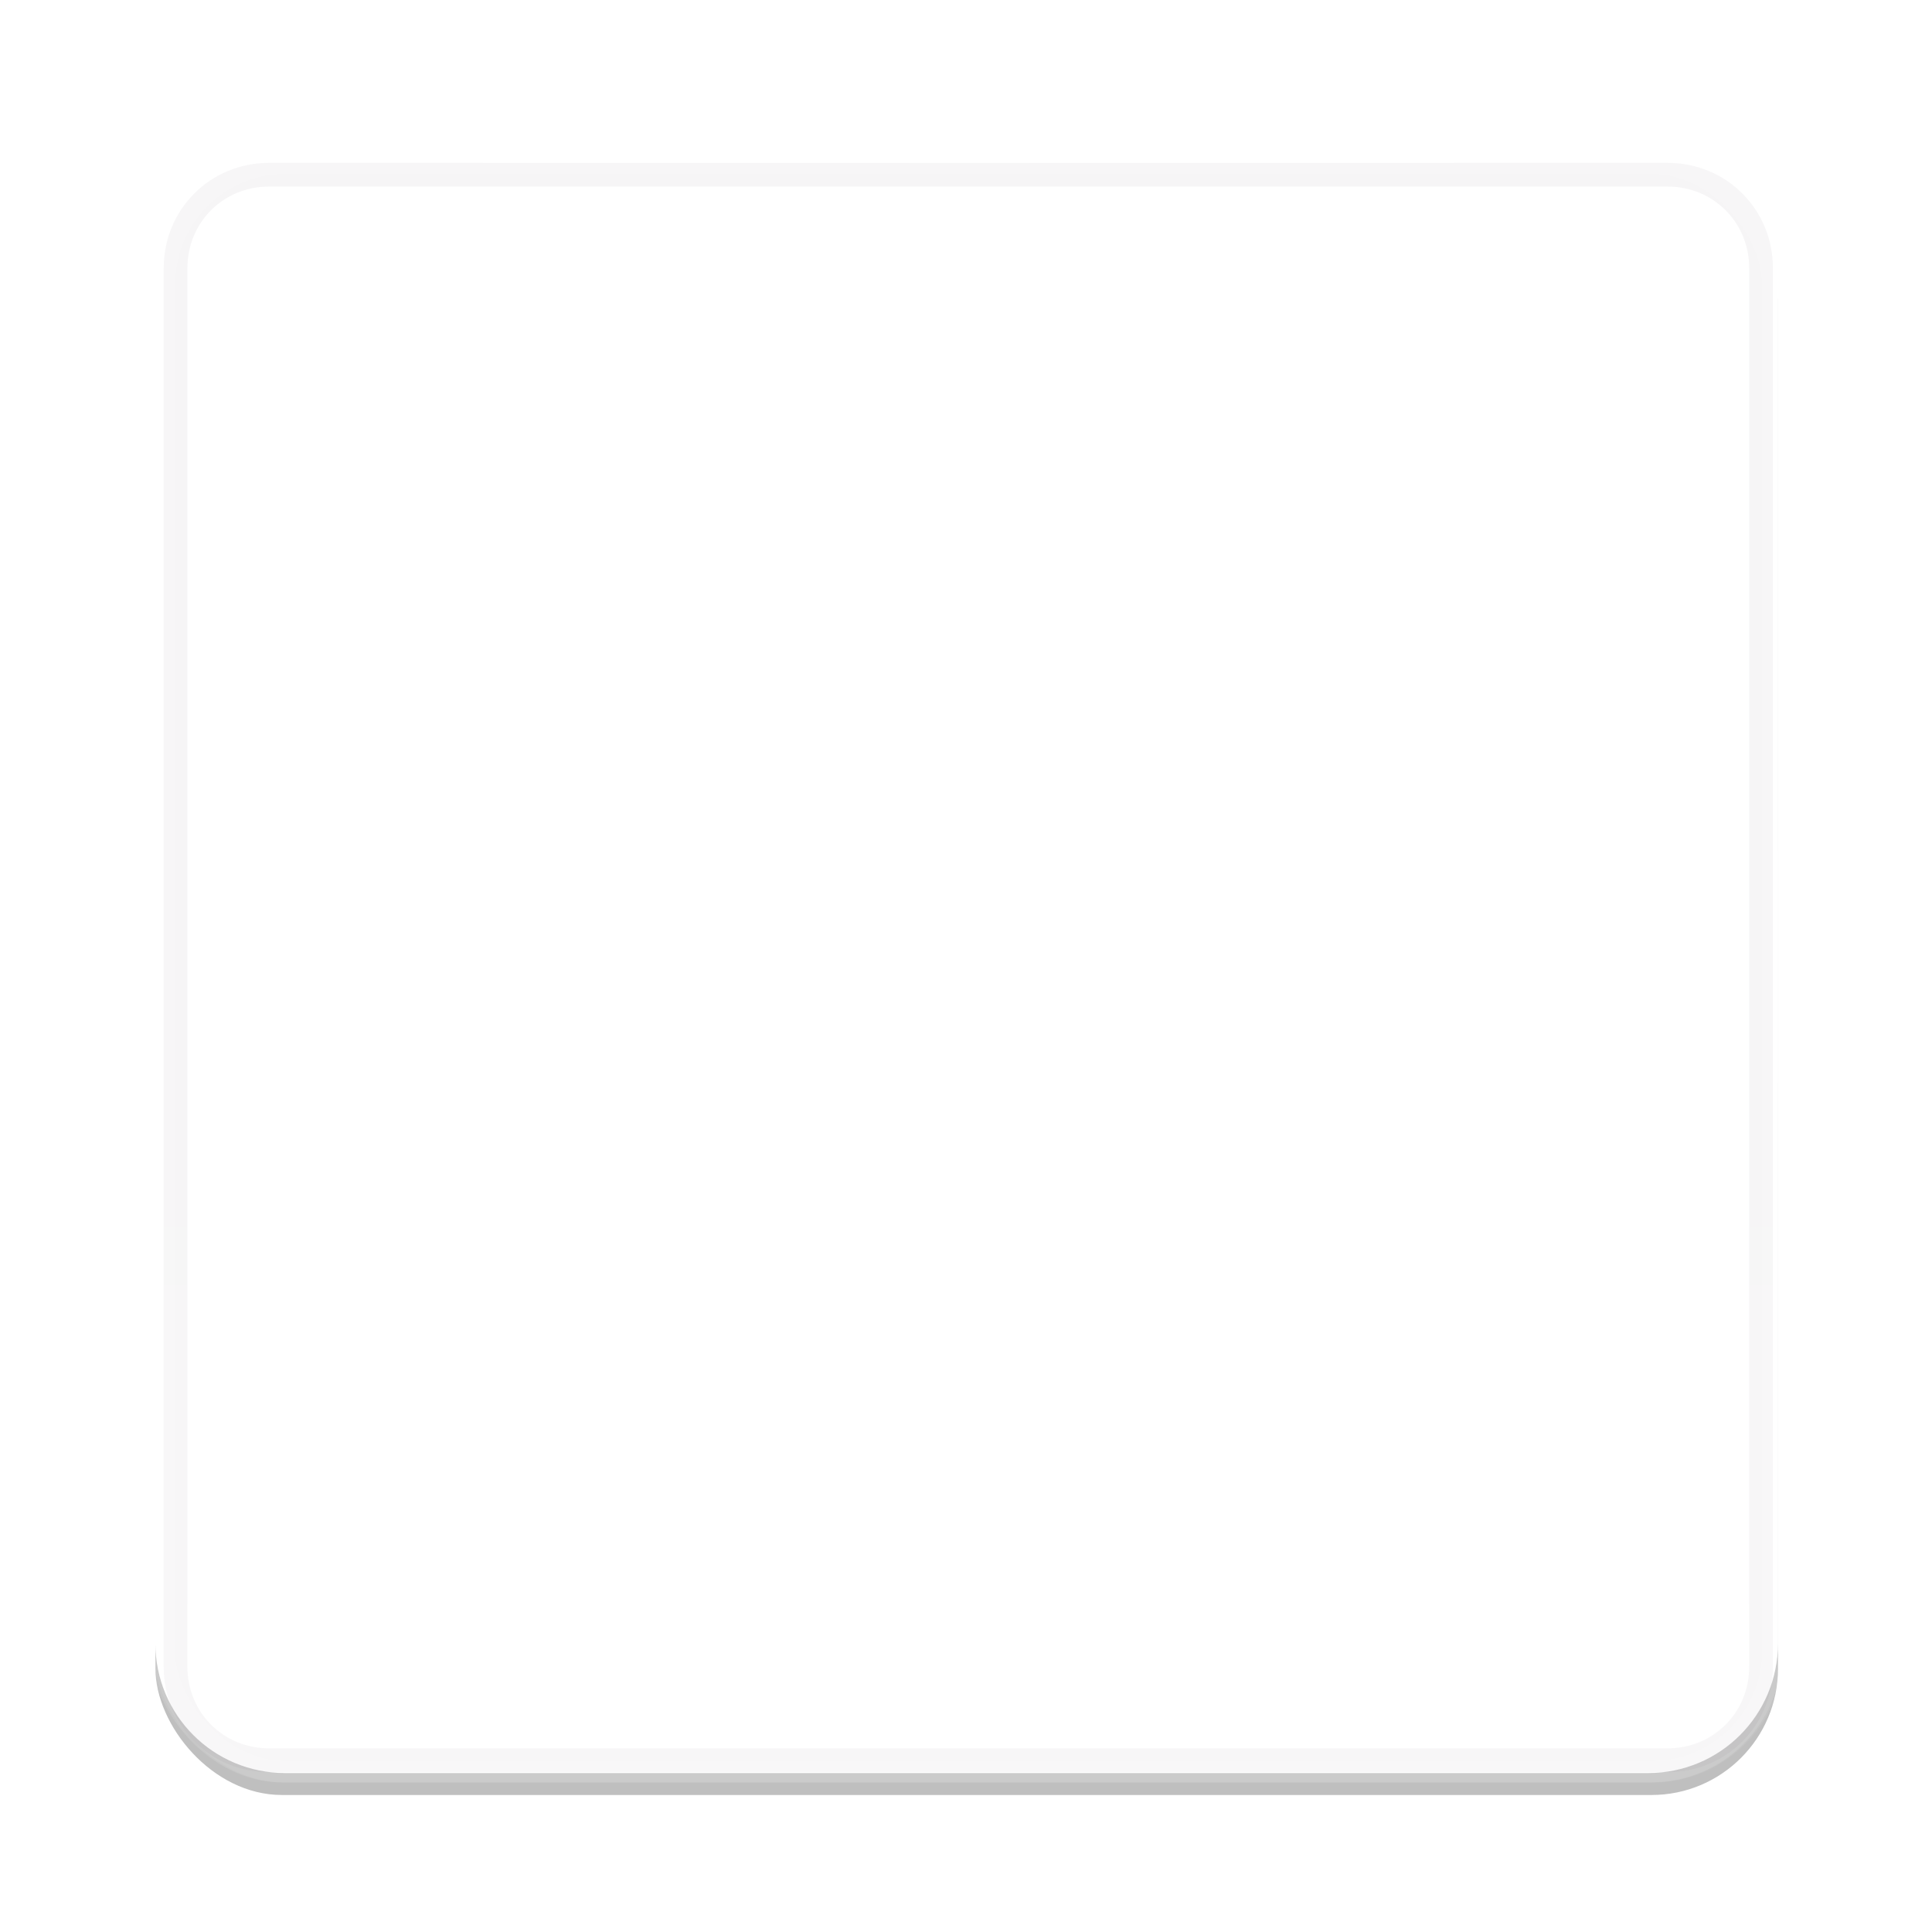 <?xml version="1.0" encoding="UTF-8" standalone="no"?>
<!-- Created with Inkscape (http://www.inkscape.org/) -->

<svg
   xmlns:dc="http://purl.org/dc/elements/1.1/"
   xmlns:cc="http://creativecommons.org/ns#"
   xmlns:rdf="http://www.w3.org/1999/02/22-rdf-syntax-ns#"
   xmlns:svg="http://www.w3.org/2000/svg"
   xmlns="http://www.w3.org/2000/svg"
   xmlns:xlink="http://www.w3.org/1999/xlink"
   xmlns:sodipodi="http://sodipodi.sourceforge.net/DTD/sodipodi-0.dtd"
   xmlns:inkscape="http://www.inkscape.org/namespaces/inkscape"
   sodipodi:docname="running-indicator-dash-checked.svg"
   inkscape:version="0.48.5 r10040"
   version="1.1"
   id="svg7355"
   height="138"
   width="138">
  <sodipodi:namedview
     pagecolor="#585858"
     bordercolor="#666666"
     borderopacity="1"
     objecttolerance="10"
     gridtolerance="10"
     guidetolerance="10"
     inkscape:pageopacity="0.57254902"
     inkscape:pageshadow="2"
     inkscape:window-width="1528"
     inkscape:window-height="835"
     id="namedview4173"
     showgrid="false"
     inkscape:zoom="2.8284271"
     inkscape:cx="2.0165834"
     inkscape:cy="76.020509"
     inkscape:window-x="72"
     inkscape:window-y="26"
     inkscape:window-maximized="1"
     inkscape:current-layer="svg7355"
     showguides="true"
     inkscape:guide-bbox="true"
     inkscape:snap-bbox="true"
     inkscape:snap-global="true">
    <inkscape:grid
       type="xygrid"
       id="grid3035"
       empspacing="5"
       visible="true"
       enabled="true"
       snapvisiblegridlinesonly="true" />
  </sodipodi:namedview>
  <defs
     id="defs7357">
    <radialGradient
       xlink:href="#linearGradient36429"
       id="radialGradient7461"
       gradientUnits="userSpaceOnUse"
       gradientTransform="matrix(1.012,0,0,0.576,-0.393,71.838)"
       cx="47.429"
       cy="167.168"
       fx="47.429"
       fy="167.168"
       r="37" />
    <linearGradient
       id="linearGradient36429">
      <stop
         id="stop36431"
         offset="0"
         style="stop-color:#ffffff;stop-opacity:1;" />
      <stop
         id="stop36433"
         offset="1"
         style="stop-color:#ffffff;stop-opacity:0;" />
    </linearGradient>
    <radialGradient
       xlink:href="#linearGradient36471"
       id="radialGradient7463"
       gradientUnits="userSpaceOnUse"
       gradientTransform="matrix(1.189,0,0,0.555,-9.281,36.127)"
       cx="49.067"
       cy="242.504"
       fx="49.067"
       fy="242.504"
       r="37.007" />
    <linearGradient
       id="linearGradient36471">
      <stop
         id="stop36473"
         offset="0"
         style="stop-color:#ffffff;stop-opacity:1;" />
      <stop
         id="stop36475"
         offset="1"
         style="stop-color:#ffffff;stop-opacity:0;" />
    </linearGradient>
    <radialGradient
       r="37.007"
       fy="242.504"
       fx="49.067"
       cy="242.504"
       cx="49.067"
       gradientTransform="matrix(1.189,0,0,0.153,-9.281,132.528)"
       gradientUnits="userSpaceOnUse"
       id="radialGradient7488"
       xlink:href="#linearGradient36471" />
    <filter
       id="filter7986-7-9-7-4-5"
       inkscape:menu-tooltip="Gives a transparent engraving effect with rough line and filling"
       inkscape:menu="Image effects, transparent"
       inkscape:label="Alpha engraving"
       height="1"
       width="1"
       y="0"
       x="0"
       color-interpolation-filters="sRGB">
      <feTurbulence
         id="feTurbulence7988-54-9-1-4-03"
         result="result1"
         baseFrequency="0.03"
         type="fractalNoise"
         seed="0"
         numOctaves="5" />
      <feDisplacementMap
         id="feDisplacementMap7990-3-05-6-7-79"
         in2="result1"
         result="result3"
         xChannelSelector="R"
         yChannelSelector="G"
         scale="7"
         in="SourceGraphic" />
      <feComposite
         id="feComposite7992-2-08-7-23-7"
         in2="result1"
         result="result4"
         in="result3"
         operator="in" />
      <feGaussianBlur
         id="feGaussianBlur7994-4-0-9-1-8"
         result="result8"
         stdDeviation="0.7"
         in="result4" />
      <feConvolveMatrix
         id="feConvolveMatrix7996-8-8-2-4-82"
         order="3 3"
         kernelMatrix="1 1 1 1 -8 1 1 1 1 "
         in="result8"
         divisor="1"
         targetX="1"
         targetY="1"
         preserveAlpha="true"
         result="result0"
         bias="0" />
      <feColorMatrix
         id="feColorMatrix7998-9-71-3-3-4"
         values="1"
         in="result0"
         result="result1"
         type="luminanceToAlpha" />
      <feComposite
         id="feComposite8000-2-2-2-4-8"
         in2="result1"
         result="result11"
         operator="arithmetic"
         k2="5"
         k1="0"
         k3="0"
         k4="0" />
      <feGaussianBlur
         id="feGaussianBlur8002-70-11-4-0-97"
         result="result7"
         in="result11"
         stdDeviation="0.5" />
      <feColorMatrix
         id="feColorMatrix8004-7-4-2-5-5"
         result="result9"
         values="1 0 0 0 0 0 1 0 0 0 0 0 1 0 0 0 0 0 3 0 " />
      <feFlood
         id="feFlood8006-4-9-1-7-38"
         flood-opacity="1"
         result="result10"
         flood-color="rgb(157,87,40)"
         in="result9" />
      <feComposite
         id="feComposite8008-1-2-8-6-85"
         in2="result9"
         in="result10"
         operator="in"
         result="result12" />
      <feComposite
         id="feComposite8010-6-2-1-8-29"
         in2="SourceGraphic"
         operator="in" />
    </filter>
    <linearGradient
       inkscape:collect="always"
       id="linearGradient10250-86-1-5">
      <stop
         style="stop-color:#ffffff;stop-opacity:1;"
         offset="0"
         id="stop10252-5-2-94" />
      <stop
         style="stop-color:#ffffff;stop-opacity:0;"
         offset="1"
         id="stop10254-4-7-54" />
    </linearGradient>
    <linearGradient
       inkscape:collect="always"
       id="linearGradient10250-86-1-5-1">
      <stop
         style="stop-color:#ffffff;stop-opacity:1;"
         offset="0"
         id="stop10252-5-2-94-0" />
      <stop
         style="stop-color:#ffffff;stop-opacity:0;"
         offset="1"
         id="stop10254-4-7-54-8" />
    </linearGradient>
    <clipPath
       clipPathUnits="userSpaceOnUse"
       id="clipPath5025-6">
      <path
         style="color:#000000;fill:#ff00ff;fill-opacity:1;fill-rule:nonzero;stroke:none;stroke-width:1;marker:none;visibility:visible;display:inline;overflow:visible;enable-background:accumulate"
         d="m 489.733,21.333 0,69.333 69.333,0 0,-69.333 -69.333,0 z m 13.119,9.013 43.095,0 c 2.276,0 4.106,1.83 4.106,4.106 l 0,43.095 c 0,2.276 -1.83,4.106 -4.106,4.106 l -43.095,0 c -2.276,0 -4.106,-1.83 -4.106,-4.106 l 0,-43.095 c 0,-2.276 1.83,-4.106 4.106,-4.106 z"
         id="path5027-2"
         inkscape:connector-curvature="0" />
    </clipPath>
    <filter
       color-interpolation-filters="sRGB"
       inkscape:collect="always"
       id="filter5033-6">
      <feGaussianBlur
         inkscape:collect="always"
         stdDeviation="1.026"
         id="feGaussianBlur5035-1" />
    </filter>
    <radialGradient
       inkscape:collect="always"
       xlink:href="#linearGradient10250-86-1-5-1"
       id="radialGradient3122"
       gradientUnits="userSpaceOnUse"
       gradientTransform="matrix(4.438,0,0,2.289,494.988,496.902)"
       cx="32"
       cy="30.969"
       fx="32"
       fy="30.969"
       r="26" />
    <clipPath
       clipPathUnits="userSpaceOnUse"
       id="clipPath4339-04">
      <path
         sodipodi:type="inkscape:offset"
         inkscape:radius="-0.68273902"
         inkscape:original="M 440 80 C 437.784 80 436 81.784 436 84 L 436 128 C 436 130.216 437.784 132 440 132 L 484 132 C 486.216 132 488 130.216 488 128 L 488 84 C 488 81.784 486.216 80 484 80 L 440 80 z "
         style="opacity:0.3;color:#000000;fill:#ff00ff;stroke:none;stroke-width:2.5;marker:none;visibility:visible;display:inline;overflow:visible;enable-background:accumulate"
         id="path4341-5"
         d="m 440,80.688 c -1.85,0 -3.312,1.463 -3.312,3.312 l 0,44 c 0,1.85 1.463,3.312 3.312,3.312 l 44,0 c 1.85,0 3.312,-1.463 3.312,-3.312 l 0,-44 c 0,-1.85 -1.463,-3.312 -3.312,-3.312 l -44,0 z" />
    </clipPath>
    <radialGradient
       inkscape:collect="always"
       xlink:href="#linearGradient10250-86-1-5"
       id="radialGradient3058"
       gradientUnits="userSpaceOnUse"
       gradientTransform="matrix(4.438,0,0,2.289,494.988,496.902)"
       cx="32"
       cy="30.969"
       fx="32"
       fy="30.969"
       r="26" />
    <clipPath
       clipPathUnits="userSpaceOnUse"
       id="clipPath4339-9">
      <path
         sodipodi:type="inkscape:offset"
         inkscape:radius="-0.68273902"
         inkscape:original="M 440 80 C 437.784 80 436 81.784 436 84 L 436 128 C 436 130.216 437.784 132 440 132 L 484 132 C 486.216 132 488 130.216 488 128 L 488 84 C 488 81.784 486.216 80 484 80 L 440 80 z "
         style="opacity:0.3;color:#000000;fill:#ff00ff;stroke:none;stroke-width:2.5;marker:none;visibility:visible;display:inline;overflow:visible;enable-background:accumulate"
         id="path4341-97"
         d="m 440,80.688 c -1.85,0 -3.312,1.463 -3.312,3.312 l 0,44 c 0,1.85 1.463,3.312 3.312,3.312 l 44,0 c 1.85,0 3.312,-1.463 3.312,-3.312 l 0,-44 c 0,-1.85 -1.463,-3.312 -3.312,-3.312 l -44,0 z" />
    </clipPath>
    <filter
       color-interpolation-filters="sRGB"
       inkscape:collect="always"
       id="filter5360-5"
       x="-0.24"
       width="1.48"
       y="-0.24"
       height="1.48">
      <feGaussianBlur
         inkscape:collect="always"
         stdDeviation="5"
         id="feGaussianBlur5362-0" />
    </filter>
    <linearGradient
       y2="52.741"
       x2="35.36"
       y1="81.031"
       x1="35.36"
       gradientTransform="matrix(2.846,0,0,2.846,-16.077,-114.406)"
       gradientUnits="userSpaceOnUse"
       id="linearGradient5235-0"
       xlink:href="#linearGradient10250-86-1-63-3"
       inkscape:collect="always" />
    <linearGradient
       inkscape:collect="always"
       id="linearGradient10250-86-1-63-3">
      <stop
         style="stop-color:#ffffff;stop-opacity:1;"
         offset="0"
         id="stop10252-5-2-0-4" />
      <stop
         style="stop-color:#ffffff;stop-opacity:0;"
         offset="1"
         id="stop10254-4-7-58-1" />
    </linearGradient>
    <linearGradient
       inkscape:collect="always"
       xlink:href="#linearGradient4100-0"
       id="linearGradient5182"
       gradientUnits="userSpaceOnUse"
       x1="535.147"
       y1="31.733"
       x2="535.147"
       y2="120.48" />
    <linearGradient
       inkscape:collect="always"
       id="linearGradient4100-0">
      <stop
         style="stop-color:#ffffff;stop-opacity:1;"
         offset="0"
         id="stop4102-52" />
      <stop
         style="stop-color:#ffffff;stop-opacity:0;"
         offset="1"
         id="stop4104-3" />
    </linearGradient>
    <linearGradient
       inkscape:collect="always"
       xlink:href="#linearGradient10250-86-1"
       id="linearGradient5184"
       gradientUnits="userSpaceOnUse"
       gradientTransform="matrix(0.347,0,0,1,474.448,0)"
       spreadMethod="reflect"
       x1="217"
       y1="56"
       x2="217"
       y2="78" />
    <linearGradient
       inkscape:collect="always"
       id="linearGradient10250-86-1">
      <stop
         style="stop-color:#ffffff;stop-opacity:1;"
         offset="0"
         id="stop10252-5-2" />
      <stop
         style="stop-color:#ffffff;stop-opacity:0;"
         offset="1"
         id="stop10254-4-7" />
    </linearGradient>
    <linearGradient
       inkscape:collect="always"
       xlink:href="#linearGradient10250-86-1"
       id="linearGradient5186"
       gradientUnits="userSpaceOnUse"
       gradientTransform="matrix(0.347,0,0,1,423.552,0)"
       spreadMethod="reflect"
       x1="217"
       y1="56"
       x2="217"
       y2="78" />
    <linearGradient
       inkscape:collect="always"
       xlink:href="#linearGradient10250-86-1"
       id="linearGradient5188"
       gradientUnits="userSpaceOnUse"
       gradientTransform="matrix(0.347,0,0,1,-105.92,468.4)"
       spreadMethod="reflect"
       x1="217"
       y1="56"
       x2="217"
       y2="78" />
    <linearGradient
       inkscape:collect="always"
       xlink:href="#linearGradient4100-0"
       id="linearGradient3225"
       gradientUnits="userSpaceOnUse"
       x1="535.147"
       y1="31.733"
       x2="535.147"
       y2="120.48" />
    <linearGradient
       inkscape:collect="always"
       xlink:href="#linearGradient10250-86-1"
       id="linearGradient3227"
       gradientUnits="userSpaceOnUse"
       gradientTransform="matrix(0.347,0,0,1,474.448,0)"
       spreadMethod="reflect"
       x1="217"
       y1="56"
       x2="217"
       y2="78" />
    <linearGradient
       inkscape:collect="always"
       xlink:href="#linearGradient10250-86-1"
       id="linearGradient3229"
       gradientUnits="userSpaceOnUse"
       gradientTransform="matrix(0.347,0,0,1,423.552,0)"
       spreadMethod="reflect"
       x1="217"
       y1="56"
       x2="217"
       y2="78" />
    <linearGradient
       inkscape:collect="always"
       xlink:href="#linearGradient10250-86-1"
       id="linearGradient3231"
       gradientUnits="userSpaceOnUse"
       gradientTransform="matrix(0.347,0,0,1,-105.92,468.4)"
       spreadMethod="reflect"
       x1="217"
       y1="56"
       x2="217"
       y2="78" />
    <linearGradient
       inkscape:collect="always"
       xlink:href="#linearGradient10250-86-1-63-3"
       id="linearGradient3233"
       gradientUnits="userSpaceOnUse"
       gradientTransform="matrix(2.846,0,0,2.846,-16.077,57.594)"
       x1="35.36"
       y1="81.031"
       x2="35.36"
       y2="52.741" />
    <linearGradient
       inkscape:collect="always"
       xlink:href="#linearGradient10250-86-1-63-3"
       id="linearGradient3245"
       gradientUnits="userSpaceOnUse"
       gradientTransform="matrix(2.846,0,0,2.846,-16.077,57.594)"
       x1="35.36"
       y1="81.031"
       x2="35.36"
       y2="52.741" />
    <linearGradient
       inkscape:collect="always"
       xlink:href="#linearGradient4100-0"
       id="linearGradient3247"
       gradientUnits="userSpaceOnUse"
       x1="535.147"
       y1="31.733"
       x2="535.147"
       y2="120.48" />
    <linearGradient
       inkscape:collect="always"
       xlink:href="#linearGradient10250-86-1"
       id="linearGradient3249"
       gradientUnits="userSpaceOnUse"
       gradientTransform="matrix(0.347,0,0,1,474.448,0)"
       spreadMethod="reflect"
       x1="217"
       y1="56"
       x2="217"
       y2="78" />
    <linearGradient
       inkscape:collect="always"
       xlink:href="#linearGradient10250-86-1"
       id="linearGradient3251"
       gradientUnits="userSpaceOnUse"
       gradientTransform="matrix(0.347,0,0,1,423.552,0)"
       spreadMethod="reflect"
       x1="217"
       y1="56"
       x2="217"
       y2="78" />
    <linearGradient
       inkscape:collect="always"
       xlink:href="#linearGradient10250-86-1"
       id="linearGradient3253"
       gradientUnits="userSpaceOnUse"
       gradientTransform="matrix(0.347,0,0,1,-105.92,468.4)"
       spreadMethod="reflect"
       x1="217"
       y1="56"
       x2="217"
       y2="78" />
    <linearGradient
       inkscape:collect="always"
       xlink:href="#linearGradient10250-86-1-63-3"
       id="linearGradient3087"
       gradientUnits="userSpaceOnUse"
       gradientTransform="matrix(2.846,0,0,2.846,-16.077,57.594)"
       x1="35.36"
       y1="81.031"
       x2="35.36"
       y2="52.741" />
    <linearGradient
       inkscape:collect="always"
       xlink:href="#linearGradient4100-0"
       id="linearGradient3089"
       gradientUnits="userSpaceOnUse"
       x1="535.147"
       y1="31.733"
       x2="535.147"
       y2="120.48" />
    <linearGradient
       inkscape:collect="always"
       xlink:href="#linearGradient10250-86-1"
       id="linearGradient3091"
       gradientUnits="userSpaceOnUse"
       gradientTransform="matrix(0.347,0,0,1,474.448,0)"
       spreadMethod="reflect"
       x1="217"
       y1="56"
       x2="217"
       y2="78" />
    <linearGradient
       inkscape:collect="always"
       xlink:href="#linearGradient10250-86-1"
       id="linearGradient3093"
       gradientUnits="userSpaceOnUse"
       gradientTransform="matrix(0.347,0,0,1,423.552,0)"
       spreadMethod="reflect"
       x1="217"
       y1="56"
       x2="217"
       y2="78" />
    <linearGradient
       inkscape:collect="always"
       xlink:href="#linearGradient10250-86-1"
       id="linearGradient3095"
       gradientUnits="userSpaceOnUse"
       gradientTransform="matrix(0.347,0,0,1,-105.92,468.4)"
       spreadMethod="reflect"
       x1="217"
       y1="56"
       x2="217"
       y2="78" />
    <radialGradient
       inkscape:collect="always"
       xlink:href="#linearGradient10250-86-1-5"
       id="radialGradient3097"
       gradientUnits="userSpaceOnUse"
       gradientTransform="matrix(4.438,0,0,2.289,494.988,496.902)"
       cx="32"
       cy="30.969"
       fx="32"
       fy="30.969"
       r="26" />
    <radialGradient
       inkscape:collect="always"
       xlink:href="#linearGradient10250-86-1-5"
       id="radialGradient3115"
       gradientUnits="userSpaceOnUse"
       gradientTransform="matrix(4.438,0,0,2.289,494.988,496.902)"
       cx="32"
       cy="30.969"
       fx="32"
       fy="30.969"
       r="26" />
    <linearGradient
       inkscape:collect="always"
       xlink:href="#linearGradient10250-86-1-63-3"
       id="linearGradient3117"
       gradientUnits="userSpaceOnUse"
       gradientTransform="matrix(2.846,0,0,2.846,-16.077,57.594)"
       x1="35.36"
       y1="81.031"
       x2="35.36"
       y2="52.741" />
    <linearGradient
       inkscape:collect="always"
       xlink:href="#linearGradient4100-0"
       id="linearGradient3119"
       gradientUnits="userSpaceOnUse"
       x1="535.147"
       y1="31.733"
       x2="535.147"
       y2="120.48" />
    <linearGradient
       inkscape:collect="always"
       xlink:href="#linearGradient10250-86-1"
       id="linearGradient3121"
       gradientUnits="userSpaceOnUse"
       gradientTransform="matrix(0.347,0,0,1,474.448,0)"
       spreadMethod="reflect"
       x1="217"
       y1="56"
       x2="217"
       y2="78" />
    <linearGradient
       inkscape:collect="always"
       xlink:href="#linearGradient10250-86-1"
       id="linearGradient3123"
       gradientUnits="userSpaceOnUse"
       gradientTransform="matrix(0.347,0,0,1,423.552,0)"
       spreadMethod="reflect"
       x1="217"
       y1="56"
       x2="217"
       y2="78" />
    <linearGradient
       inkscape:collect="always"
       xlink:href="#linearGradient10250-86-1"
       id="linearGradient3125"
       gradientUnits="userSpaceOnUse"
       gradientTransform="matrix(0.347,0,0,1,-105.92,468.4)"
       spreadMethod="reflect"
       x1="217"
       y1="56"
       x2="217"
       y2="78" />
    <linearGradient
       inkscape:collect="always"
       xlink:href="#linearGradient10250-86-1-63-3"
       id="linearGradient3236"
       gradientUnits="userSpaceOnUse"
       gradientTransform="matrix(2.846,0,0,2.846,-16.077,57.594)"
       x1="35.36"
       y1="81.031"
       x2="35.36"
       y2="52.741" />
    <linearGradient
       inkscape:collect="always"
       xlink:href="#linearGradient4100-0"
       id="linearGradient3238"
       gradientUnits="userSpaceOnUse"
       x1="535.147"
       y1="31.733"
       x2="535.147"
       y2="120.48" />
    <linearGradient
       inkscape:collect="always"
       xlink:href="#linearGradient10250-86-1"
       id="linearGradient3240"
       gradientUnits="userSpaceOnUse"
       gradientTransform="matrix(0.347,0,0,1,474.448,0)"
       spreadMethod="reflect"
       x1="217"
       y1="56"
       x2="217"
       y2="78" />
    <linearGradient
       inkscape:collect="always"
       xlink:href="#linearGradient10250-86-1"
       id="linearGradient3242"
       gradientUnits="userSpaceOnUse"
       gradientTransform="matrix(0.347,0,0,1,423.552,0)"
       spreadMethod="reflect"
       x1="217"
       y1="56"
       x2="217"
       y2="78" />
    <linearGradient
       inkscape:collect="always"
       xlink:href="#linearGradient10250-86-1"
       id="linearGradient3244"
       gradientUnits="userSpaceOnUse"
       gradientTransform="matrix(0.347,0,0,1,-105.92,468.4)"
       spreadMethod="reflect"
       x1="217"
       y1="56"
       x2="217"
       y2="78" />
    <radialGradient
       inkscape:collect="always"
       xlink:href="#linearGradient10250-86-1-5"
       id="radialGradient3246"
       gradientUnits="userSpaceOnUse"
       gradientTransform="matrix(4.438,0,0,2.289,494.988,496.902)"
       cx="32"
       cy="30.969"
       fx="32"
       fy="30.969"
       r="26" />
    <radialGradient
       inkscape:collect="always"
       xlink:href="#linearGradient10250-86-1-5"
       id="radialGradient3263"
       gradientUnits="userSpaceOnUse"
       gradientTransform="matrix(4.438,0,0,2.289,494.988,496.902)"
       cx="32"
       cy="30.969"
       fx="32"
       fy="30.969"
       r="26" />
  </defs>
  <g
     id="g3265">
    <g
       inkscape:export-ydpi="90"
       inkscape:export-xdpi="90"
       inkscape:export-filename="PNG/launcher_icon_shadow_200.png"
       id="g5390"
       style="display:inline"
       transform="matrix(0.783,0,0,0.783,-101.019,-432.44)">
      <rect
         transform="matrix(2.885,0,0,2.885,-1295.692,478.462)"
         style="opacity:0.5;color:#000000;fill:#000000;fill-opacity:1;fill-rule:nonzero;stroke:none;stroke-width:2.5;marker:none;visibility:visible;display:inline;overflow:visible;filter:url(#filter5033-6);enable-background:accumulate"
         id="rect5109"
         width="51.307"
         height="51.307"
         x="498.747"
         y="31.04"
         ry="4"
         clip-path="url(#clipPath5025-6)" />
      <rect
         y="540"
         x="117"
         height="200"
         width="200"
         id="rect5386"
         style="opacity:0.316;color:#000000;fill:none;stroke:none;stroke-width:4;marker:none;visibility:visible;display:inline;overflow:visible;enable-background:accumulate" />
    </g>
    <g
       transform="matrix(0.787,0,0,0.787,10,-101.69)"
       id="g3235">
      <path
         sodipodi:type="inkscape:offset"
         inkscape:radius="-1.0011878"
         inkscape:original="M 440 80 C 437.784 80 436 81.784 436 84 L 436 128 C 436 130.216 437.784 132 440 132 L 484 132 C 486.216 132 488 130.216 488 128 L 488 84 C 488 81.784 486.216 80 484 80 L 440 80 z "
         style="opacity:0.2;color:#000000;fill:none;stroke:#180c1c;stroke-width:0.867;stroke-opacity:1;marker:none;visibility:visible;display:inline;overflow:visible;filter:url(#filter5360-5);enable-background:accumulate"
         id="path4437-5"
         d="m 440,81 c -1.679,0 -3,1.321 -3,3 l 0,44 c 0,1.679 1.321,3 3,3 l 44,0 c 1.679,0 3,-1.321 3,-3 l 0,-44 c 0,-1.679 -1.321,-3 -3,-3 l -44,0 z"
         clip-path="url(#clipPath4339-9)"
         transform="matrix(2.885,0,0,2.885,-1257.692,-88.791)" />
      <rect
         style="opacity:0.12;color:#000000;fill:url(#linearGradient3236);fill-opacity:1;fill-rule:nonzero;stroke:none;stroke-width:2.5;marker:none;visibility:visible;display:inline;overflow:visible;enable-background:accumulate"
         id="rect5113"
         width="148"
         height="148"
         x="1"
         y="142.978"
         ry="11.852" />
      <rect
         y="141.978"
         x="2.3706054e-06"
         height="150"
         width="150"
         id="rect5380"
         style="opacity:0.316;color:#000000;fill:none;stroke:none;stroke-width:4;marker:none;visibility:visible;display:inline;overflow:visible;enable-background:accumulate" />
      <g
         transform="matrix(2.885,0,0,2.885,-1437.692,55.44)"
         id="g5107"
         style="display:inline">
        <rect
           ry="3.813"
           y="30.693"
           x="499.094"
           height="50.613"
           width="50.613"
           id="rect5115"
           style="opacity:0.15;color:#000000;fill:none;stroke:url(#linearGradient3238);stroke-width:0.693;stroke-miterlimit:4;stroke-dasharray:none;marker:none;visibility:visible;display:inline;overflow:visible;enable-background:accumulate" />
        <rect
           style="opacity:0.2;color:#000000;fill:url(#linearGradient3240);fill-opacity:1;fill-rule:nonzero;stroke:none;stroke-width:1;marker:none;visibility:visible;display:inline;overflow:visible;enable-background:accumulate"
           id="rect5117"
           width="0.347"
           height="44"
           x="549.707"
           y="34" />
        <rect
           y="34"
           x="498.747"
           height="44"
           width="0.347"
           id="rect5119"
           style="opacity:0.2;color:#000000;fill:url(#linearGradient3242);fill-opacity:1;fill-rule:nonzero;stroke:none;stroke-width:1;marker:none;visibility:visible;display:inline;overflow:visible;enable-background:accumulate" />
        <rect
           y="502.4"
           x="-30.693"
           height="44"
           width="0.347"
           id="rect5123"
           style="opacity:0.8;color:#000000;fill:url(#linearGradient3244);fill-opacity:1;fill-rule:nonzero;stroke:none;stroke-width:1;marker:none;visibility:visible;display:inline;overflow:visible;enable-background:accumulate"
           transform="matrix(0,-1,1,0,0,0)" />
      </g>
    </g>
  </g>
</svg>
